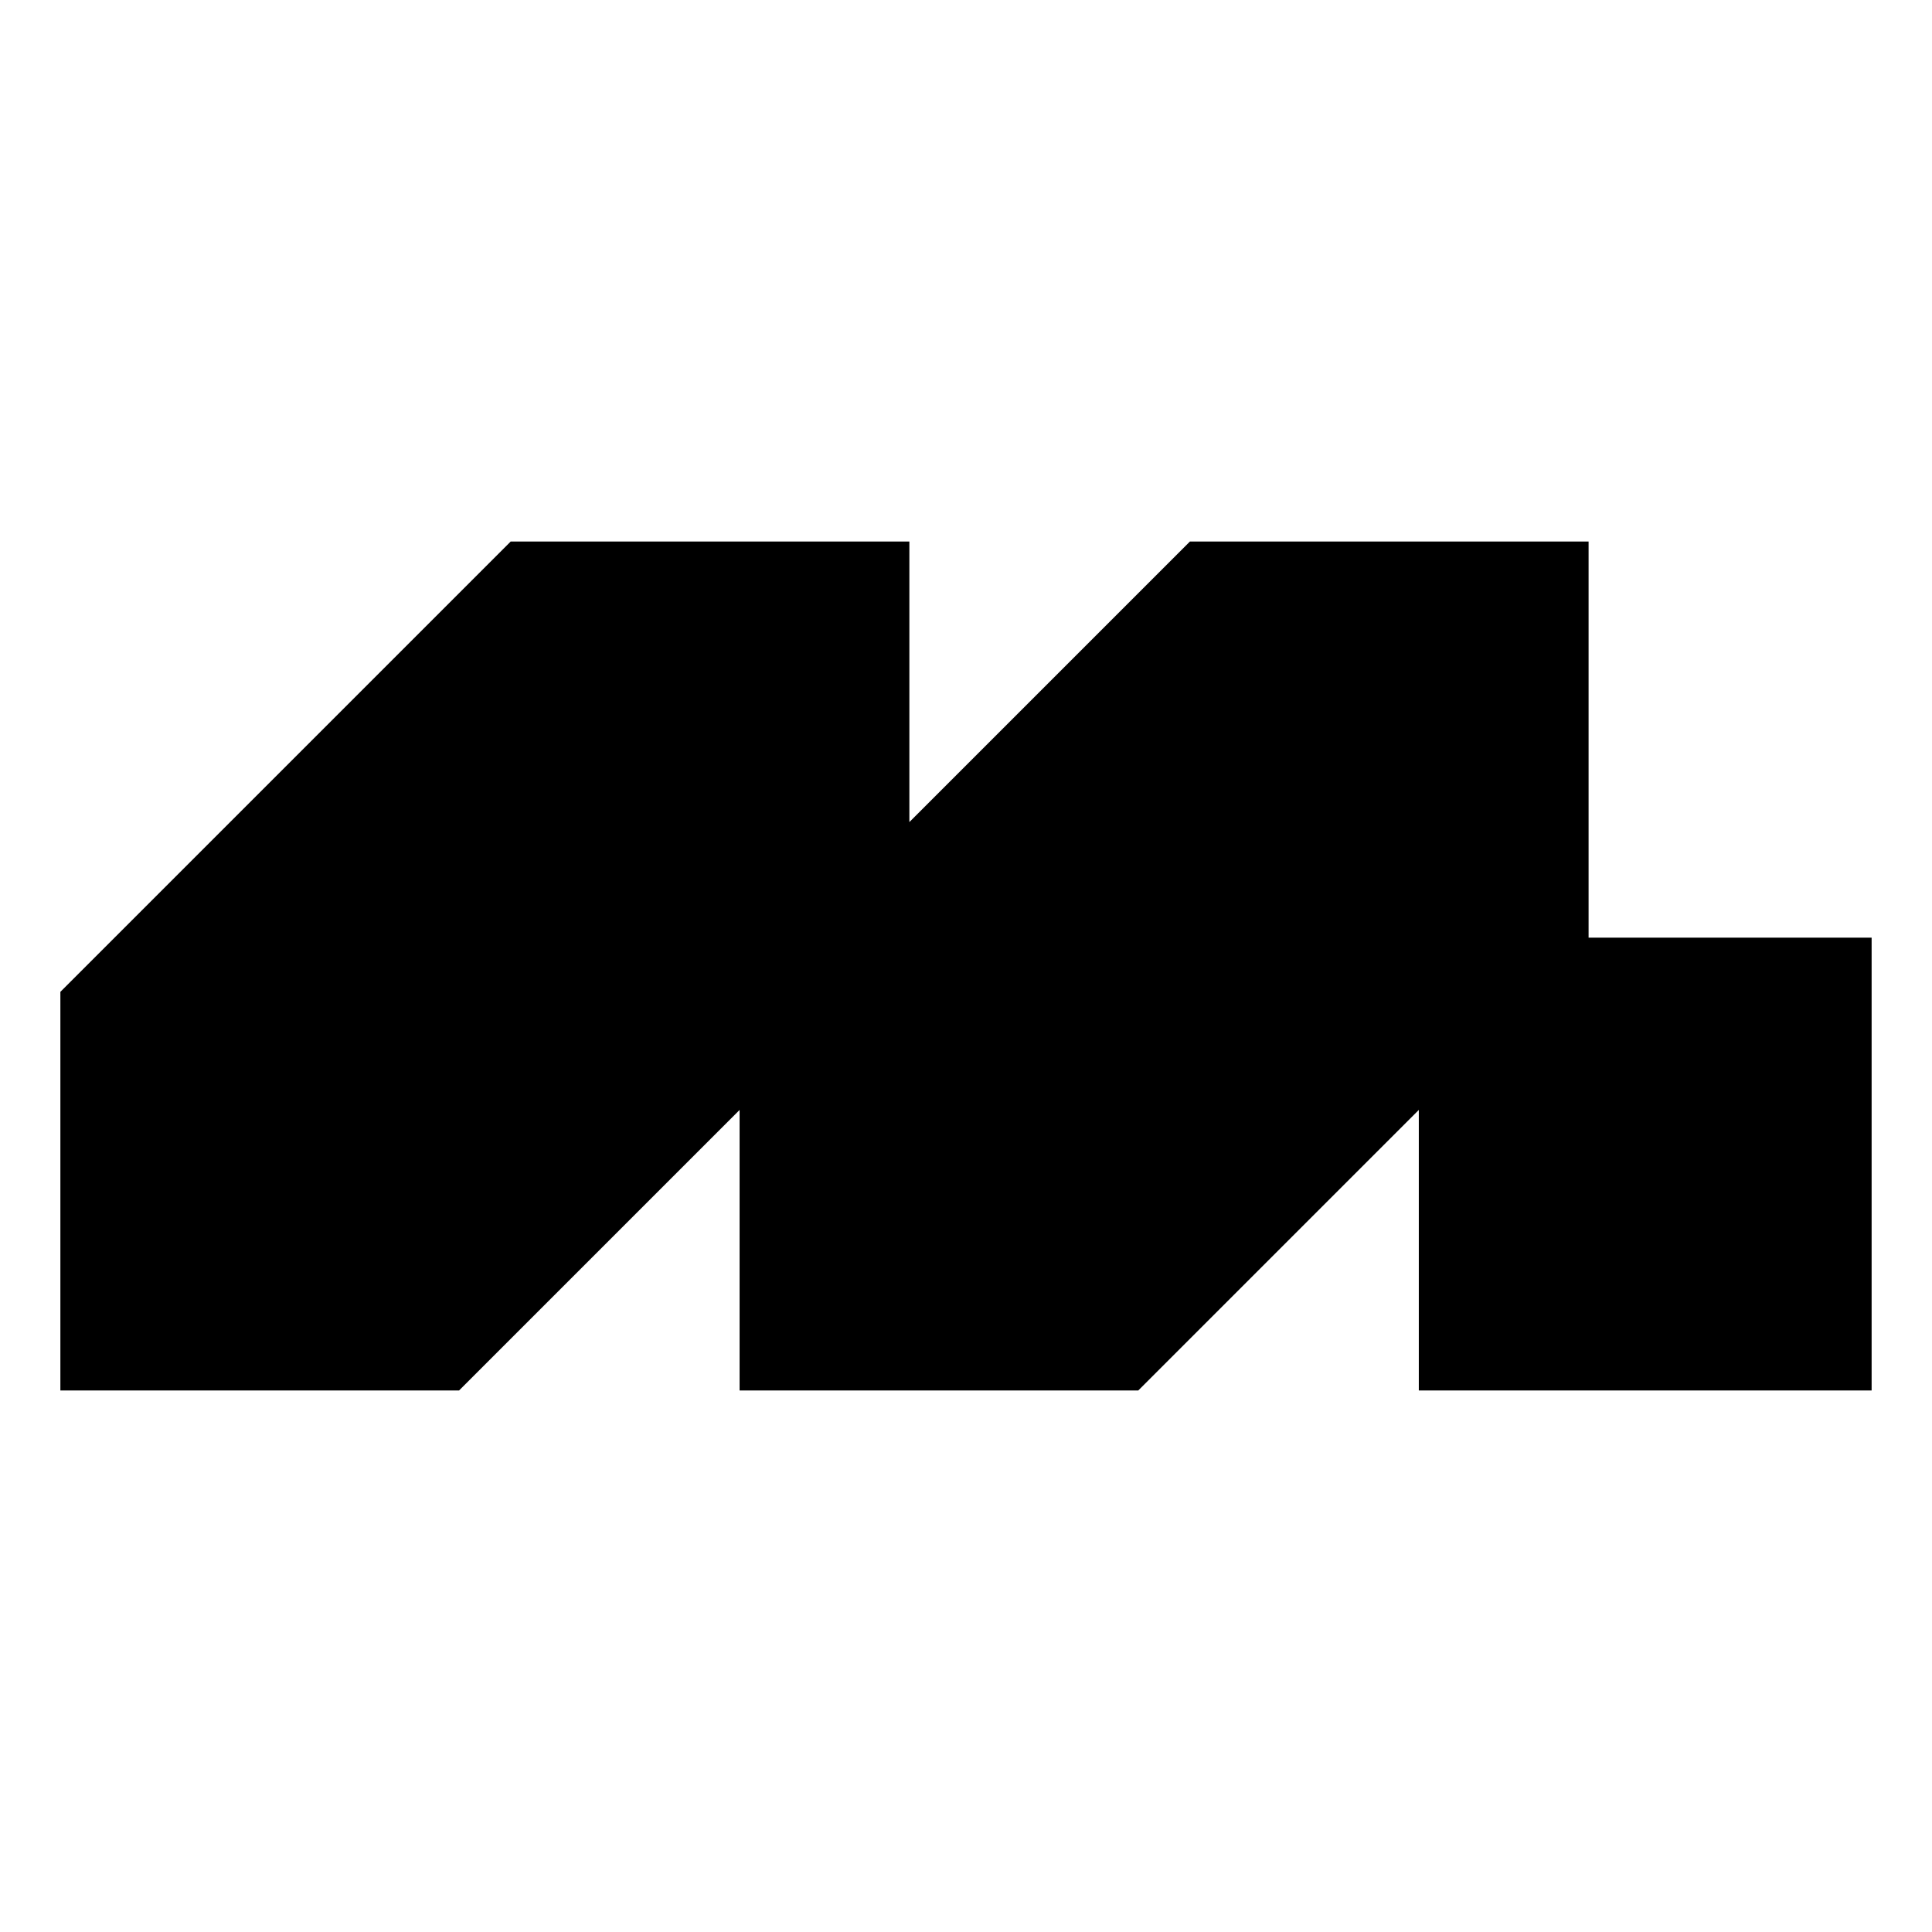 <svg width="32" height="32" viewBox="0 0 32 32" fill="none" xmlns="http://www.w3.org/2000/svg">
<path fill-rule="evenodd" clip-rule="evenodd" d="M1 23.031V16.428L8.459 8.969H15.062V13.616L19.709 8.969H26.312V15.531H31V23.031H23.5V18.384L18.853 23.031H12.25V18.384L7.603 23.031H1Z" fill="black"/>
</svg>
